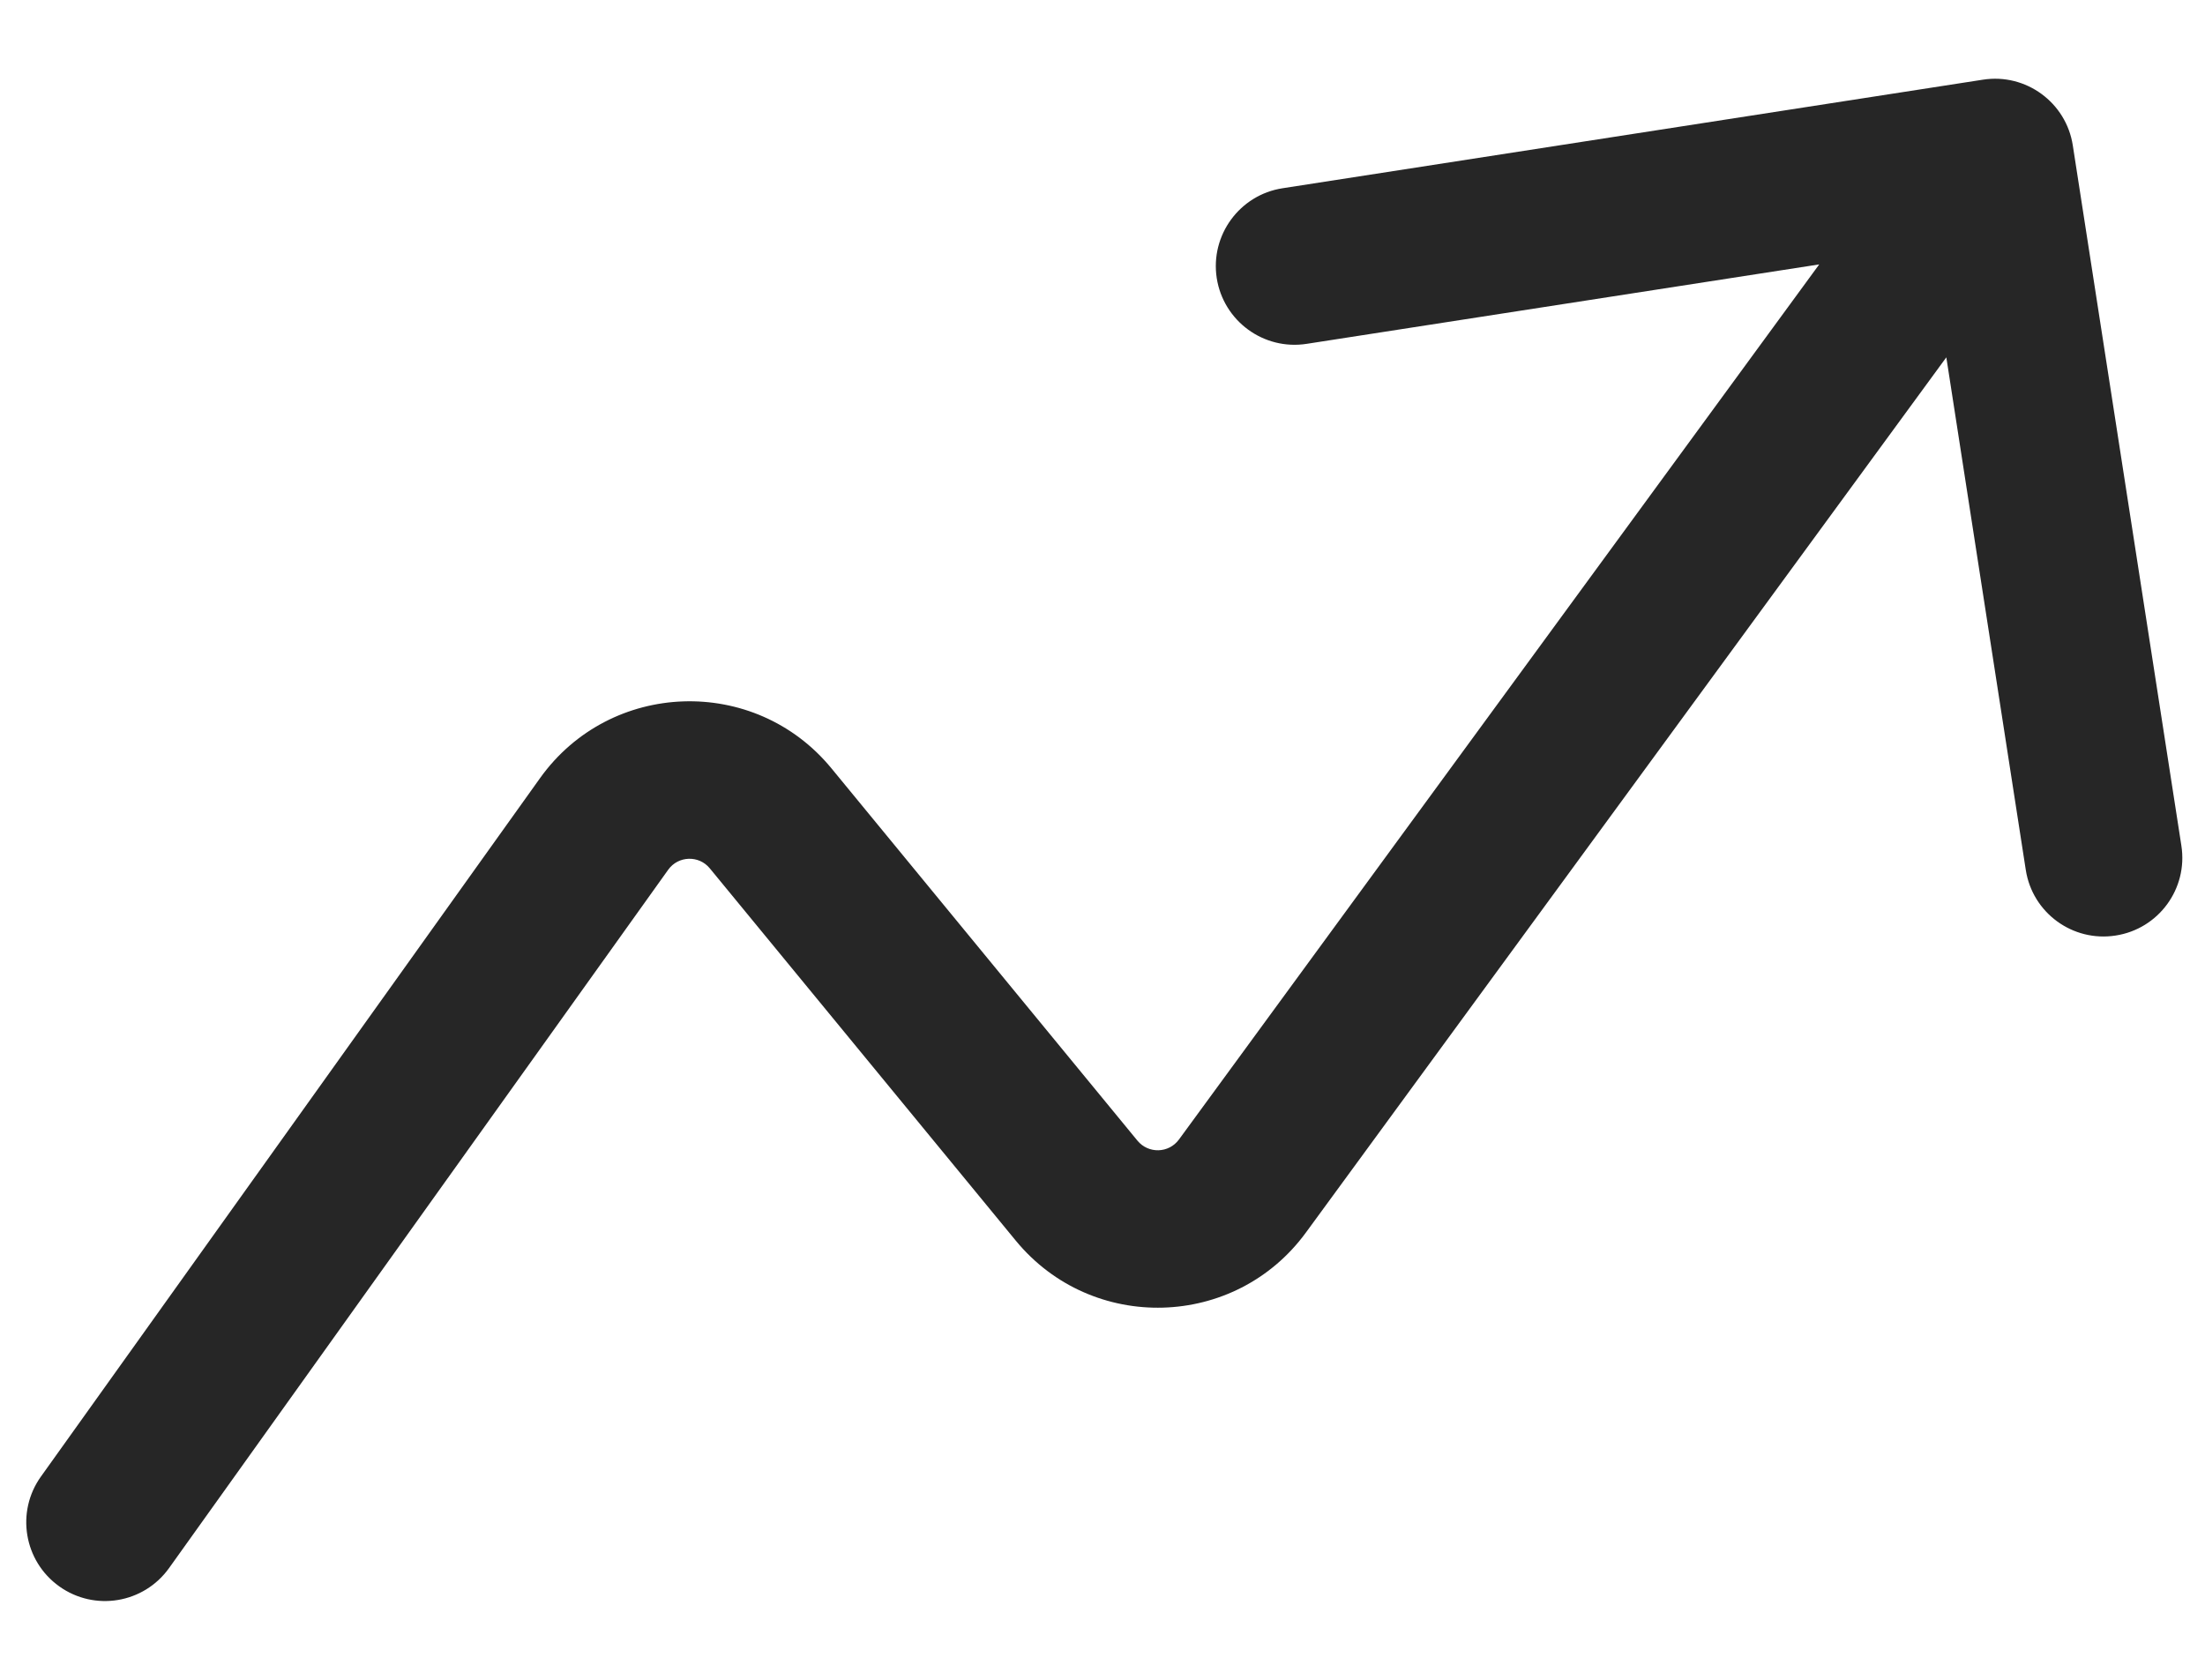 <svg width="21" height="16" viewBox="0 0 21 16" fill="none" xmlns="http://www.w3.org/2000/svg">
<path d="M0.39 14.064C0.149 14.401 0.227 14.869 0.564 15.11C0.901 15.351 1.369 15.273 1.61 14.936L0.39 14.064ZM5.753 7.848L6.364 8.284V8.284L5.753 7.848ZM7.34 7.795L6.76 8.271H6.76L7.34 7.795ZM10.253 11.341L9.674 11.817L10.253 11.341ZM11.833 11.296L11.228 10.854L11.833 11.296ZM19.741 1.385C19.678 0.976 19.294 0.695 18.885 0.759L12.215 1.793C11.806 1.856 11.525 2.24 11.588 2.649C11.652 3.058 12.035 3.339 12.445 3.275L18.374 2.356L19.293 8.285C19.356 8.695 19.74 8.975 20.149 8.911C20.558 8.848 20.839 8.465 20.775 8.055L19.741 1.385ZM1.61 14.936L6.364 8.284L5.143 7.412L0.39 14.064L1.61 14.936ZM6.76 8.271L9.674 11.817L10.833 10.865L7.919 7.319L6.76 8.271ZM12.438 11.739L19.605 1.943L18.395 1.057L11.228 10.854L12.438 11.739ZM9.674 11.817C10.4 12.7 11.764 12.662 12.438 11.739L11.228 10.854C11.131 10.986 10.937 10.991 10.833 10.865L9.674 11.817ZM6.364 8.284C6.459 8.151 6.656 8.144 6.76 8.271L7.919 7.319C7.188 6.429 5.812 6.476 5.143 7.412L6.364 8.284Z" fill="#262626"/>
</svg>
